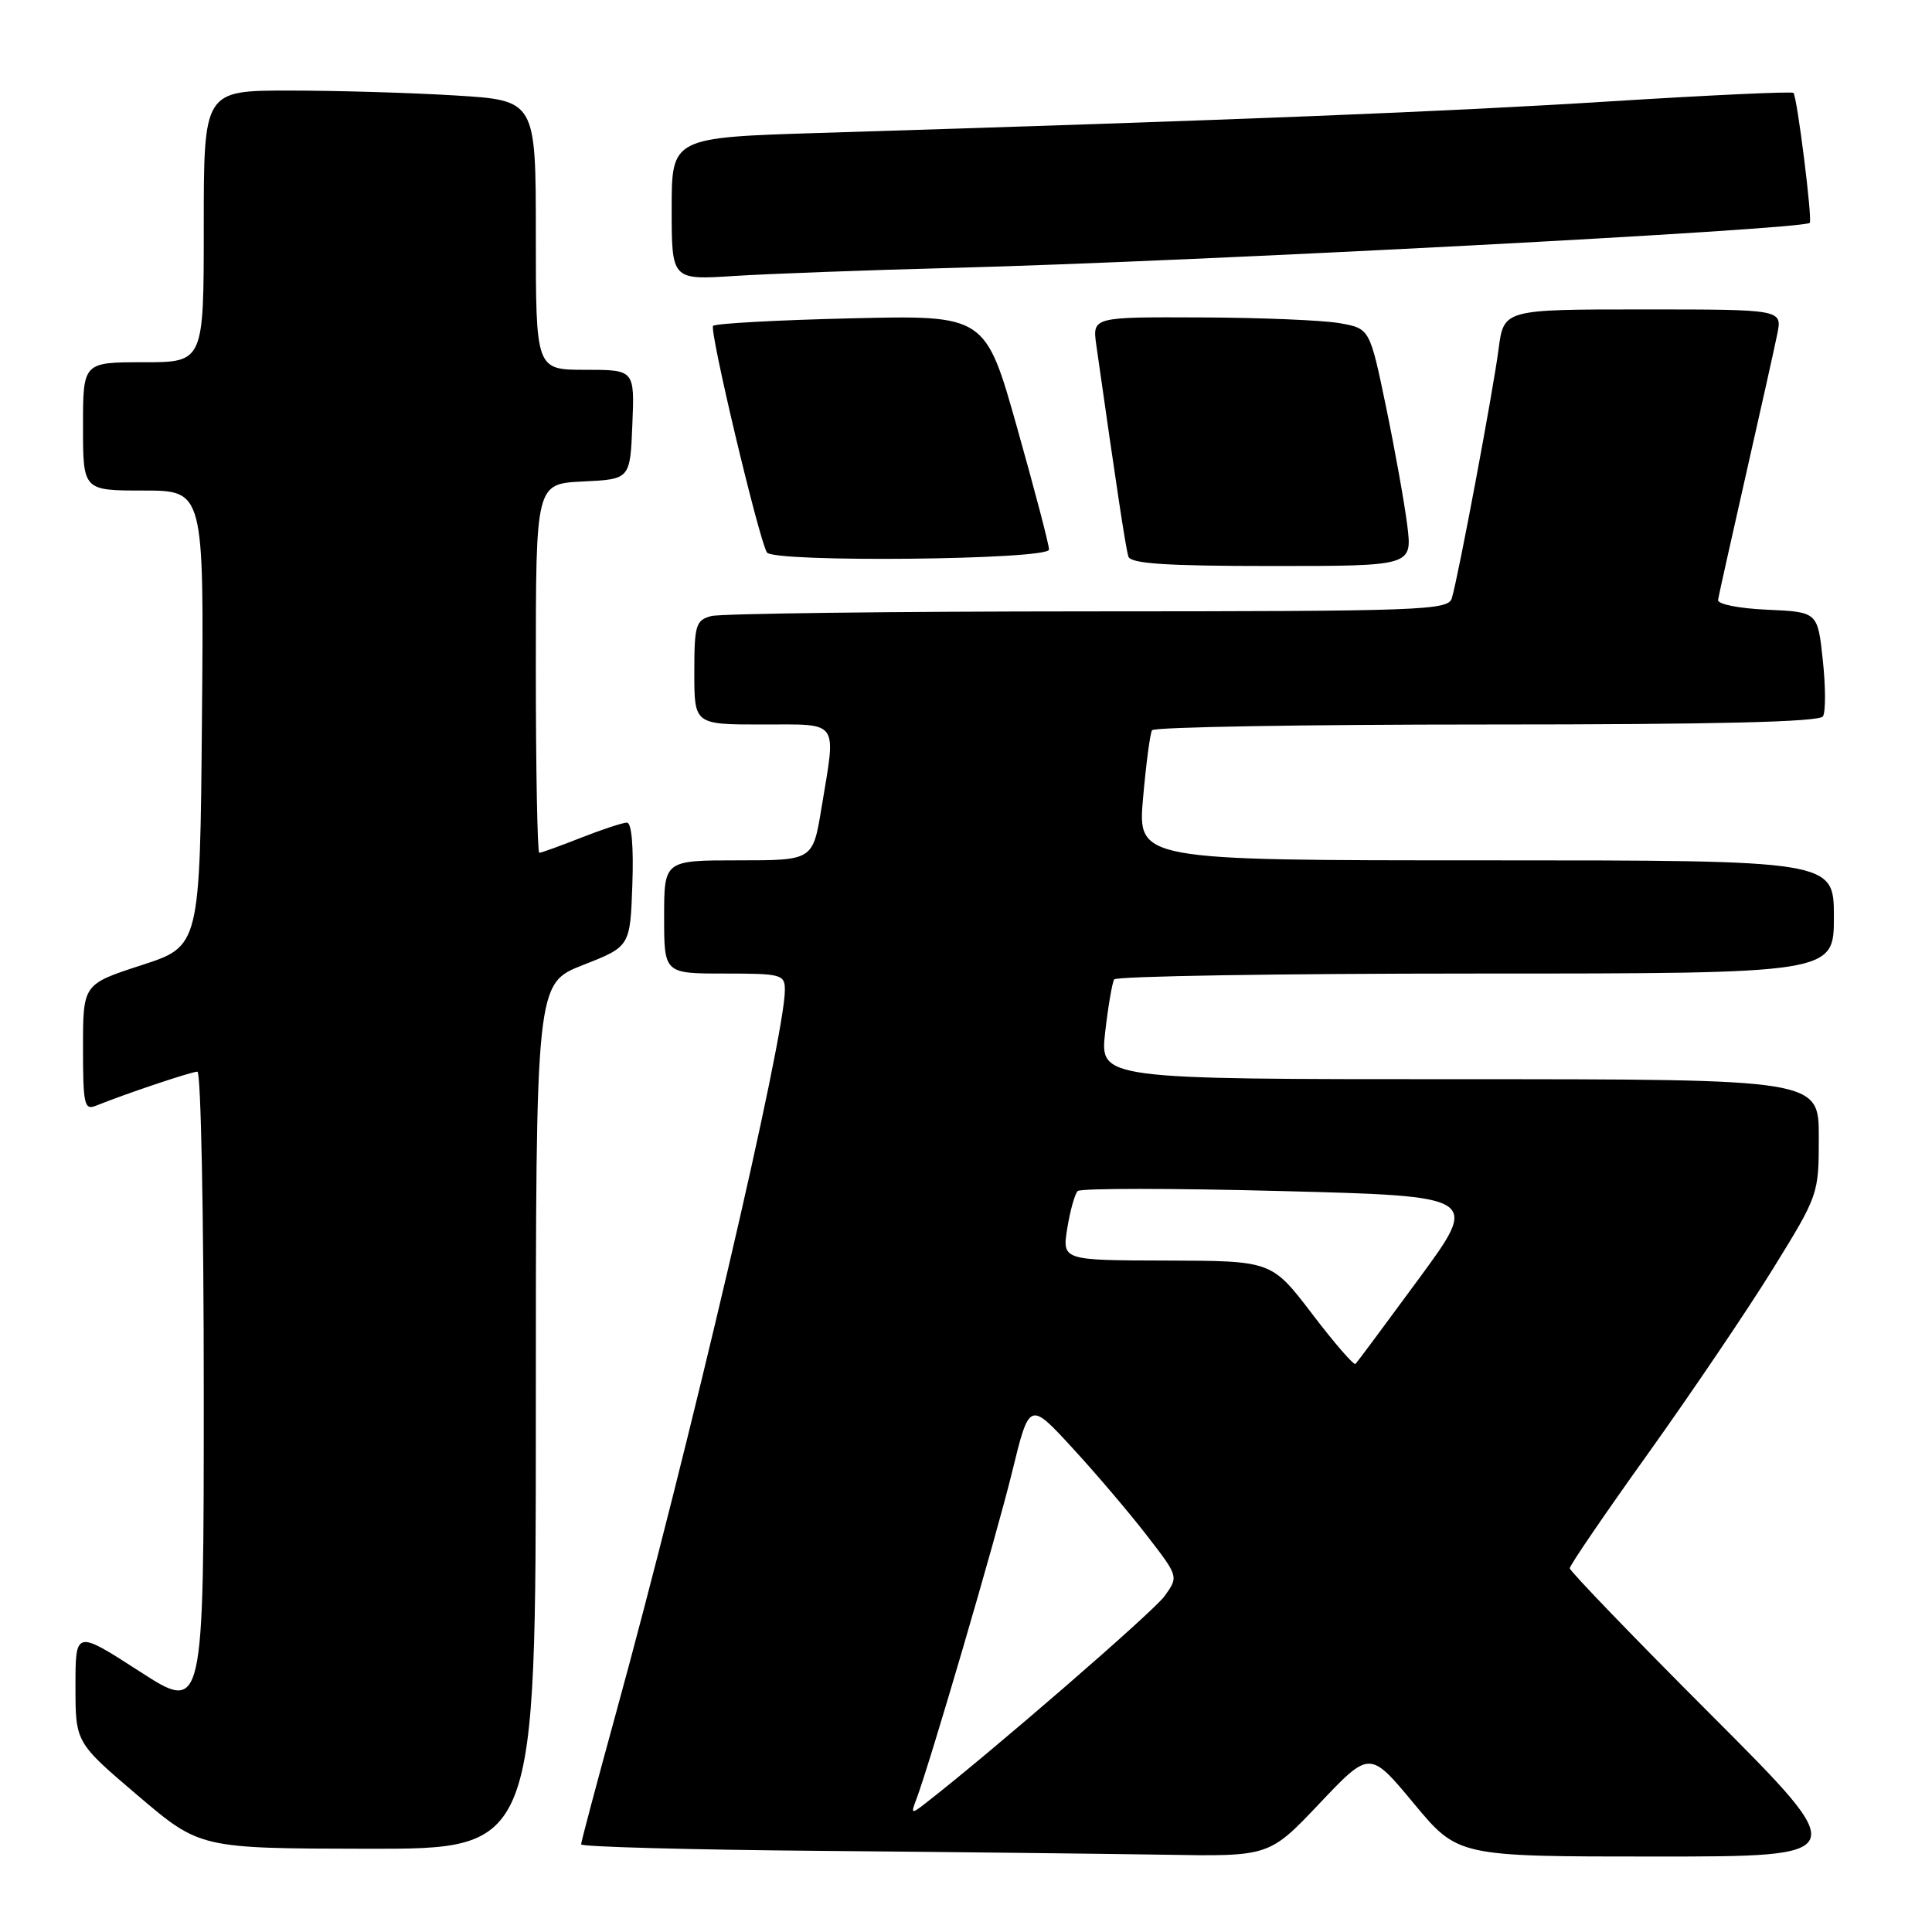 <?xml version="1.0" encoding="UTF-8" standalone="no"?>
<!DOCTYPE svg PUBLIC "-//W3C//DTD SVG 1.1//EN" "http://www.w3.org/Graphics/SVG/1.1/DTD/svg11.dtd" >
<svg xmlns="http://www.w3.org/2000/svg" xmlns:xlink="http://www.w3.org/1999/xlink" version="1.1" viewBox="0 0 256 256">
 <g >
 <path fill="currentColor"
d=" M 174.84 238.97 C 181.50 231.94 181.50 231.94 187.34 238.97 C 193.18 246.00 193.18 246.00 219.33 246.00 C 245.48 246.00 245.48 246.00 226.74 227.24 C 216.43 216.92 208.00 208.17 208.00 207.80 C 208.00 207.42 212.68 200.56 218.41 192.56 C 224.13 184.55 231.56 173.57 234.91 168.15 C 240.97 158.34 241.00 158.26 241.00 150.65 C 241.00 143.00 241.00 143.00 193.37 143.00 C 145.74 143.00 145.74 143.00 146.44 136.78 C 146.83 133.37 147.37 130.22 147.63 129.78 C 147.90 129.35 169.47 129.00 195.56 129.00 C 243.00 129.00 243.00 129.00 243.00 121.50 C 243.00 114.00 243.00 114.00 196.87 114.00 C 150.74 114.00 150.74 114.00 151.46 105.76 C 151.86 101.23 152.39 97.18 152.65 96.76 C 152.91 96.34 172.86 96.00 197.00 96.00 C 227.32 96.00 241.09 95.67 241.55 94.92 C 241.92 94.33 241.91 90.97 241.53 87.46 C 240.85 81.09 240.85 81.09 234.18 80.79 C 230.45 80.63 227.57 80.06 227.65 79.50 C 227.73 78.95 229.39 71.53 231.32 63.00 C 233.26 54.47 235.14 46.04 235.50 44.25 C 236.16 41.00 236.16 41.00 217.71 41.00 C 199.26 41.00 199.26 41.00 198.57 46.25 C 197.84 51.86 193.25 76.33 192.38 79.25 C 191.90 80.88 188.72 81.00 144.18 81.01 C 117.96 81.02 95.49 81.30 94.25 81.63 C 92.19 82.18 92.00 82.82 92.00 89.12 C 92.00 96.00 92.00 96.00 101.00 96.00 C 111.35 96.00 110.81 95.23 108.85 107.06 C 107.71 114.00 107.71 114.00 97.85 114.00 C 88.00 114.00 88.00 114.00 88.00 121.50 C 88.00 129.00 88.00 129.00 96.00 129.00 C 103.55 129.00 104.00 129.12 104.00 131.18 C 104.00 137.51 91.38 191.51 81.50 227.44 C 79.03 236.44 77.00 244.07 77.00 244.39 C 77.00 244.71 91.29 245.10 108.75 245.25 C 126.21 245.40 146.73 245.64 154.34 245.76 C 168.18 246.00 168.18 246.00 174.84 238.97 Z  M 71.00 187.66 C 71.00 130.32 71.00 130.32 77.25 127.87 C 83.50 125.42 83.50 125.42 83.79 117.21 C 83.97 112.19 83.69 109.00 83.08 109.00 C 82.53 109.00 79.79 109.90 77.00 111.00 C 74.21 112.10 71.72 113.00 71.46 113.00 C 71.21 113.00 71.00 102.00 71.00 88.55 C 71.00 64.10 71.00 64.10 77.25 63.80 C 83.50 63.50 83.50 63.50 83.79 56.25 C 84.09 49.00 84.09 49.00 77.54 49.00 C 71.00 49.00 71.00 49.00 71.00 31.15 C 71.00 13.30 71.00 13.30 60.34 12.65 C 54.48 12.29 44.58 12.00 38.34 12.00 C 27.00 12.00 27.00 12.00 27.00 30.00 C 27.00 48.00 27.00 48.00 19.00 48.00 C 11.00 48.00 11.00 48.00 11.00 56.50 C 11.00 65.00 11.00 65.00 19.01 65.00 C 27.03 65.00 27.03 65.00 26.76 95.19 C 26.50 125.38 26.50 125.38 18.75 127.89 C 11.00 130.41 11.00 130.41 11.00 138.81 C 11.00 146.42 11.17 147.15 12.75 146.50 C 16.58 144.95 25.36 142.00 26.16 142.00 C 26.62 142.00 27.00 161.11 27.00 184.48 C 27.00 226.96 27.00 226.96 18.50 221.47 C 10.00 215.99 10.00 215.99 10.00 223.44 C 10.00 230.89 10.00 230.89 18.25 237.91 C 26.50 244.93 26.50 244.93 48.75 244.97 C 71.00 245.00 71.00 245.00 71.00 187.66 Z  M 186.47 69.61 C 186.10 66.65 184.83 59.57 183.65 53.88 C 181.50 43.53 181.50 43.53 177.50 42.82 C 175.30 42.43 167.03 42.09 159.12 42.06 C 144.74 42.00 144.74 42.00 145.27 45.75 C 147.89 64.21 149.17 72.69 149.52 73.75 C 149.83 74.69 154.54 75.00 168.54 75.00 C 187.14 75.00 187.14 75.00 186.47 69.61 Z  M 139.00 72.82 C 139.00 72.17 137.10 64.92 134.78 56.70 C 130.57 41.76 130.57 41.76 112.82 42.18 C 103.05 42.41 94.81 42.86 94.49 43.18 C 93.95 43.72 100.54 71.44 101.62 73.20 C 102.46 74.56 139.00 74.19 139.00 72.82 Z  M 126.50 35.49 C 158.61 34.64 238.88 30.42 239.80 29.53 C 240.18 29.15 238.13 12.80 237.64 12.31 C 237.43 12.10 226.52 12.61 213.38 13.43 C 191.70 14.80 164.39 15.89 108.75 17.61 C 89.00 18.22 89.00 18.22 89.00 27.66 C 89.00 37.10 89.00 37.10 97.25 36.57 C 101.79 36.28 114.95 35.79 126.50 35.49 Z  M 121.39 238.50 C 123.19 233.77 131.99 203.71 134.10 195.08 C 136.40 185.66 136.40 185.66 142.10 191.86 C 145.23 195.26 149.68 200.49 151.98 203.48 C 156.17 208.90 156.17 208.90 154.33 211.47 C 152.87 213.53 131.34 232.18 122.56 239.00 C 120.77 240.39 120.68 240.35 121.39 238.50 Z  M 173.86 174.09 C 168.50 167.07 168.50 167.07 154.62 167.03 C 140.74 167.00 140.74 167.00 141.42 162.75 C 141.80 160.41 142.42 158.19 142.80 157.82 C 143.19 157.44 155.32 157.44 169.77 157.82 C 196.04 158.50 196.04 158.50 188.02 169.42 C 183.61 175.42 179.83 180.51 179.61 180.73 C 179.39 180.94 176.80 177.96 173.86 174.09 Z "/>
</g>
</svg>